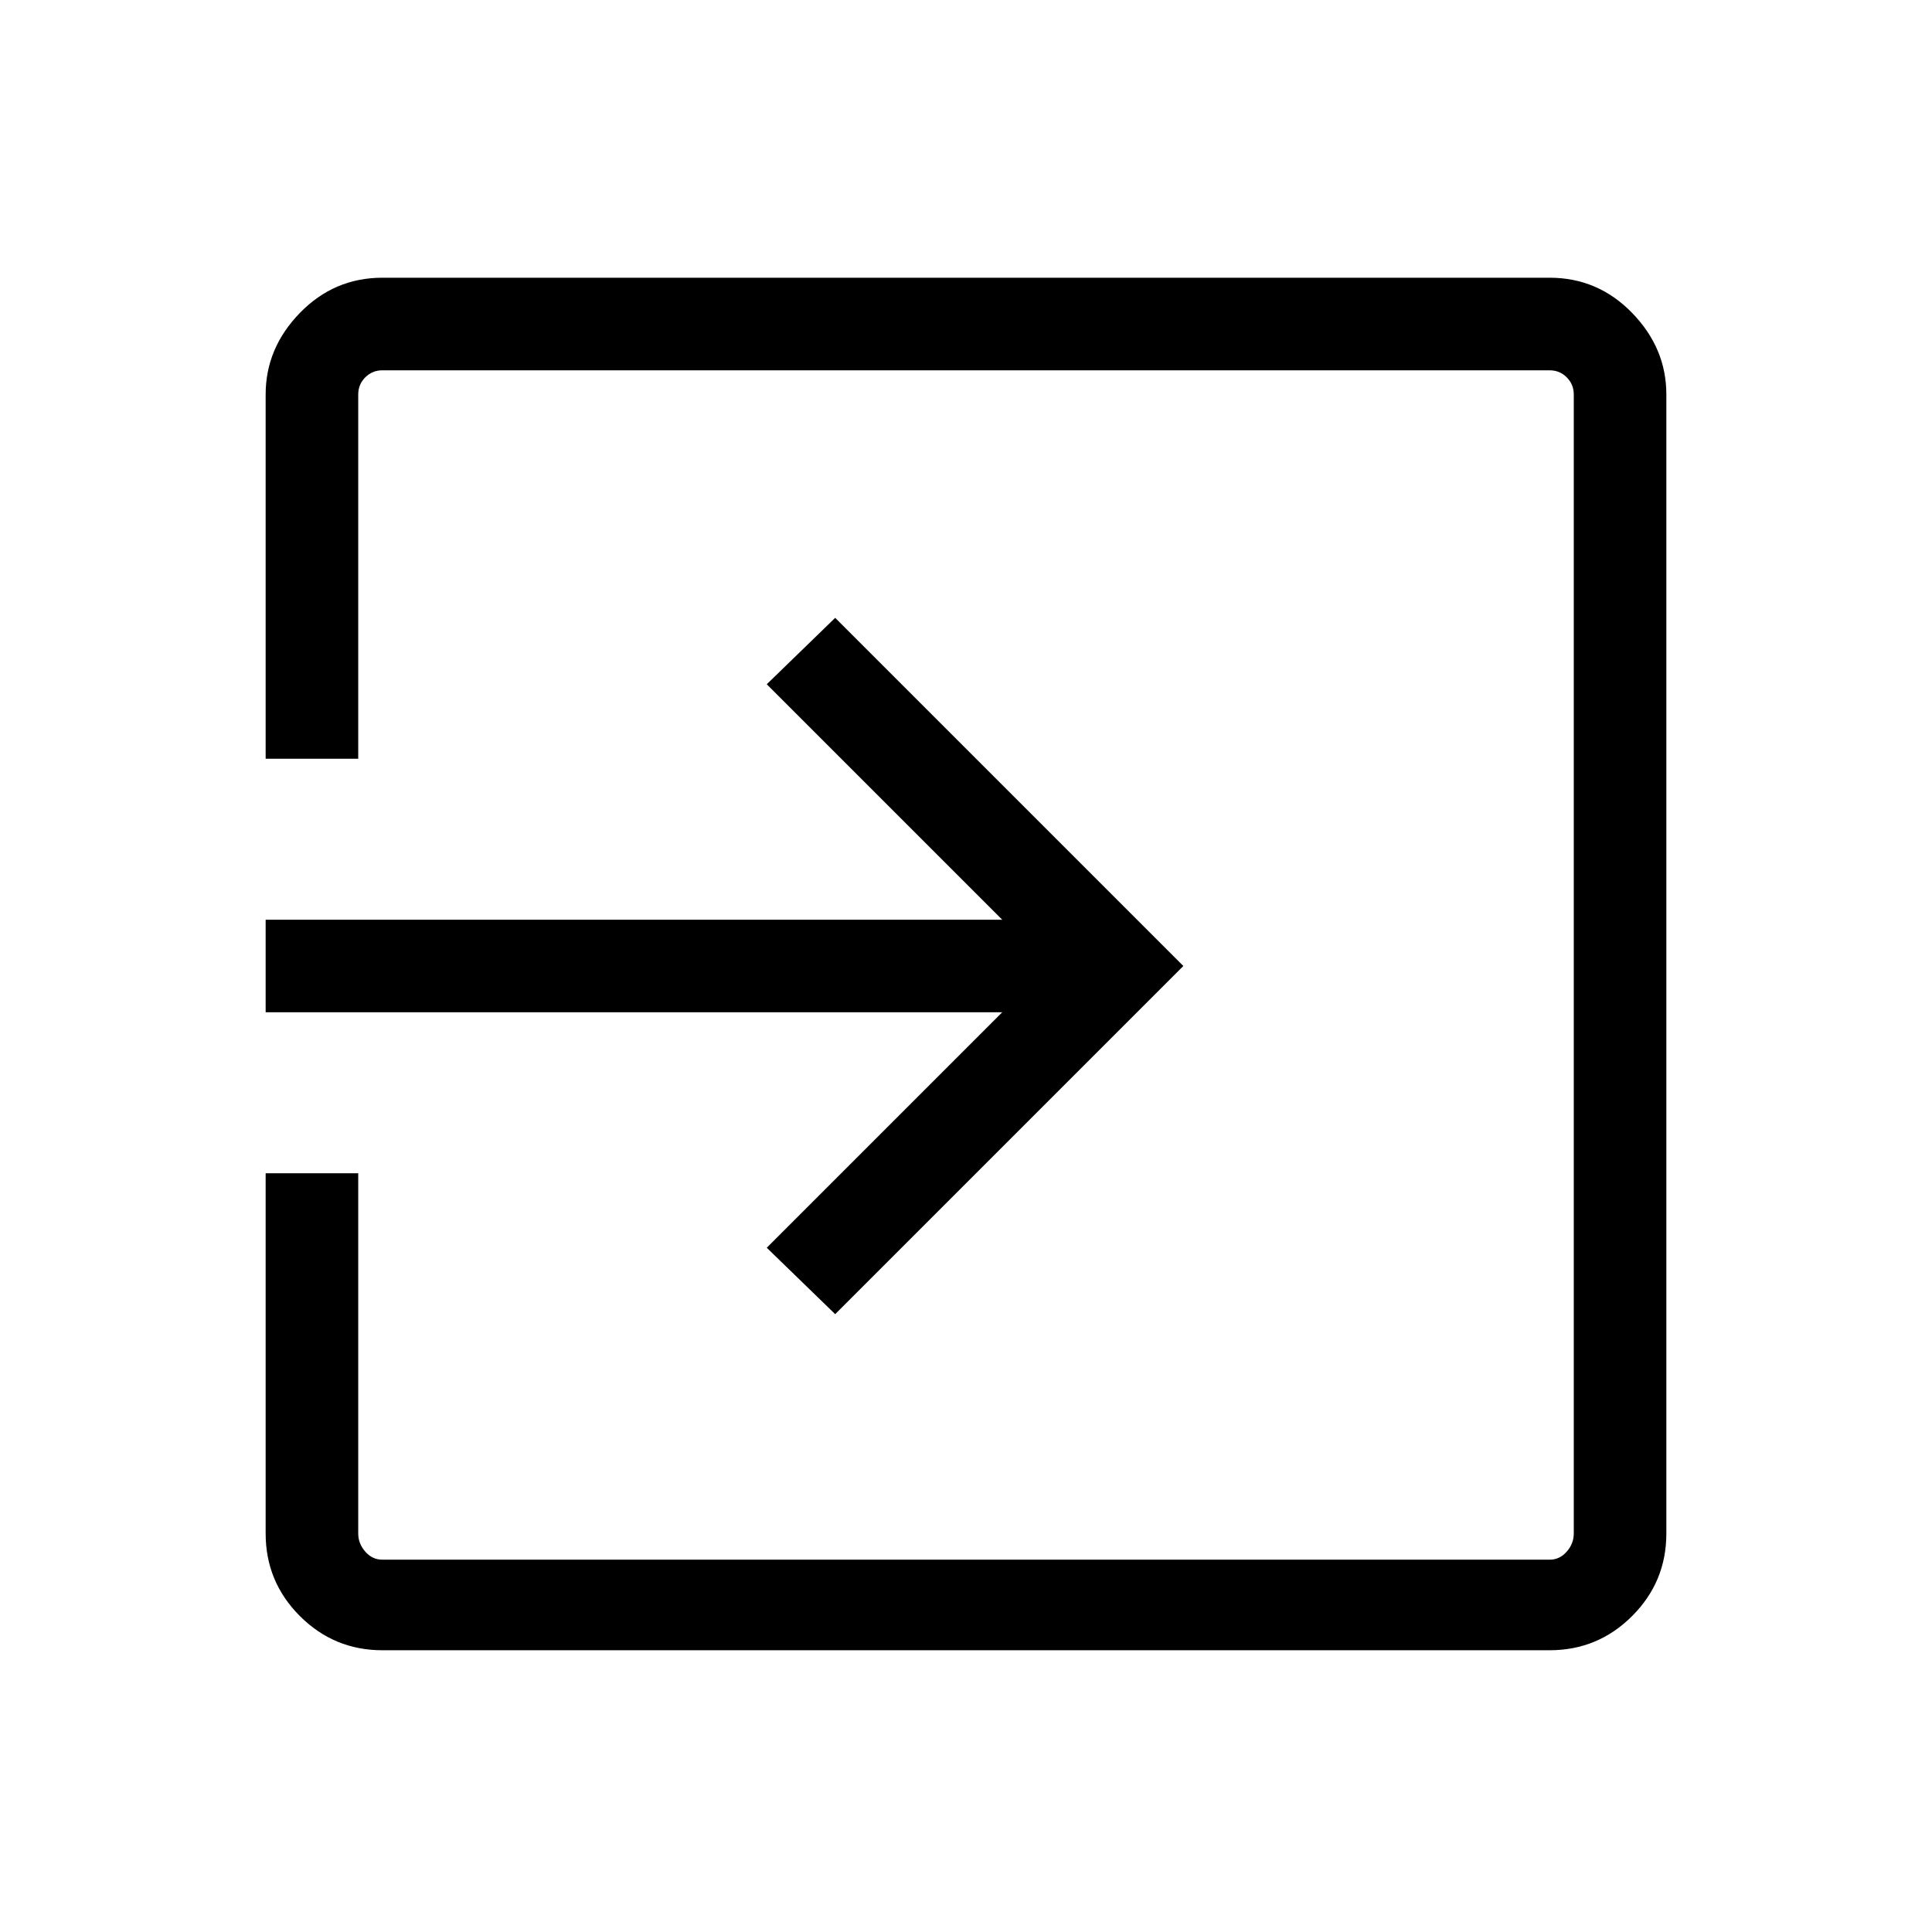<svg xmlns="http://www.w3.org/2000/svg" width="48" height="48"><path d="M6.6 25.15v-2.3h18.3L19.05 17l1.7-1.65L29.4 24l-8.65 8.65-1.7-1.65 5.85-5.85zm2.3 4v8.95q0 .25.175.45t.425.2h29q.25 0 .425-.2t.175-.45V9.8q0-.25-.175-.425T38.5 9.2h-29q-.25 0-.425.175T8.9 9.8v9.05H6.6V9.8q0-1.15.85-2.025T9.5 6.9h29q1.2 0 2.05.875.85.875.85 2.025v28.3q0 1.2-.85 2.05-.85.85-2.05.85h-29q-1.2 0-2.05-.85-.85-.85-.85-2.05v-8.95z"/></svg>